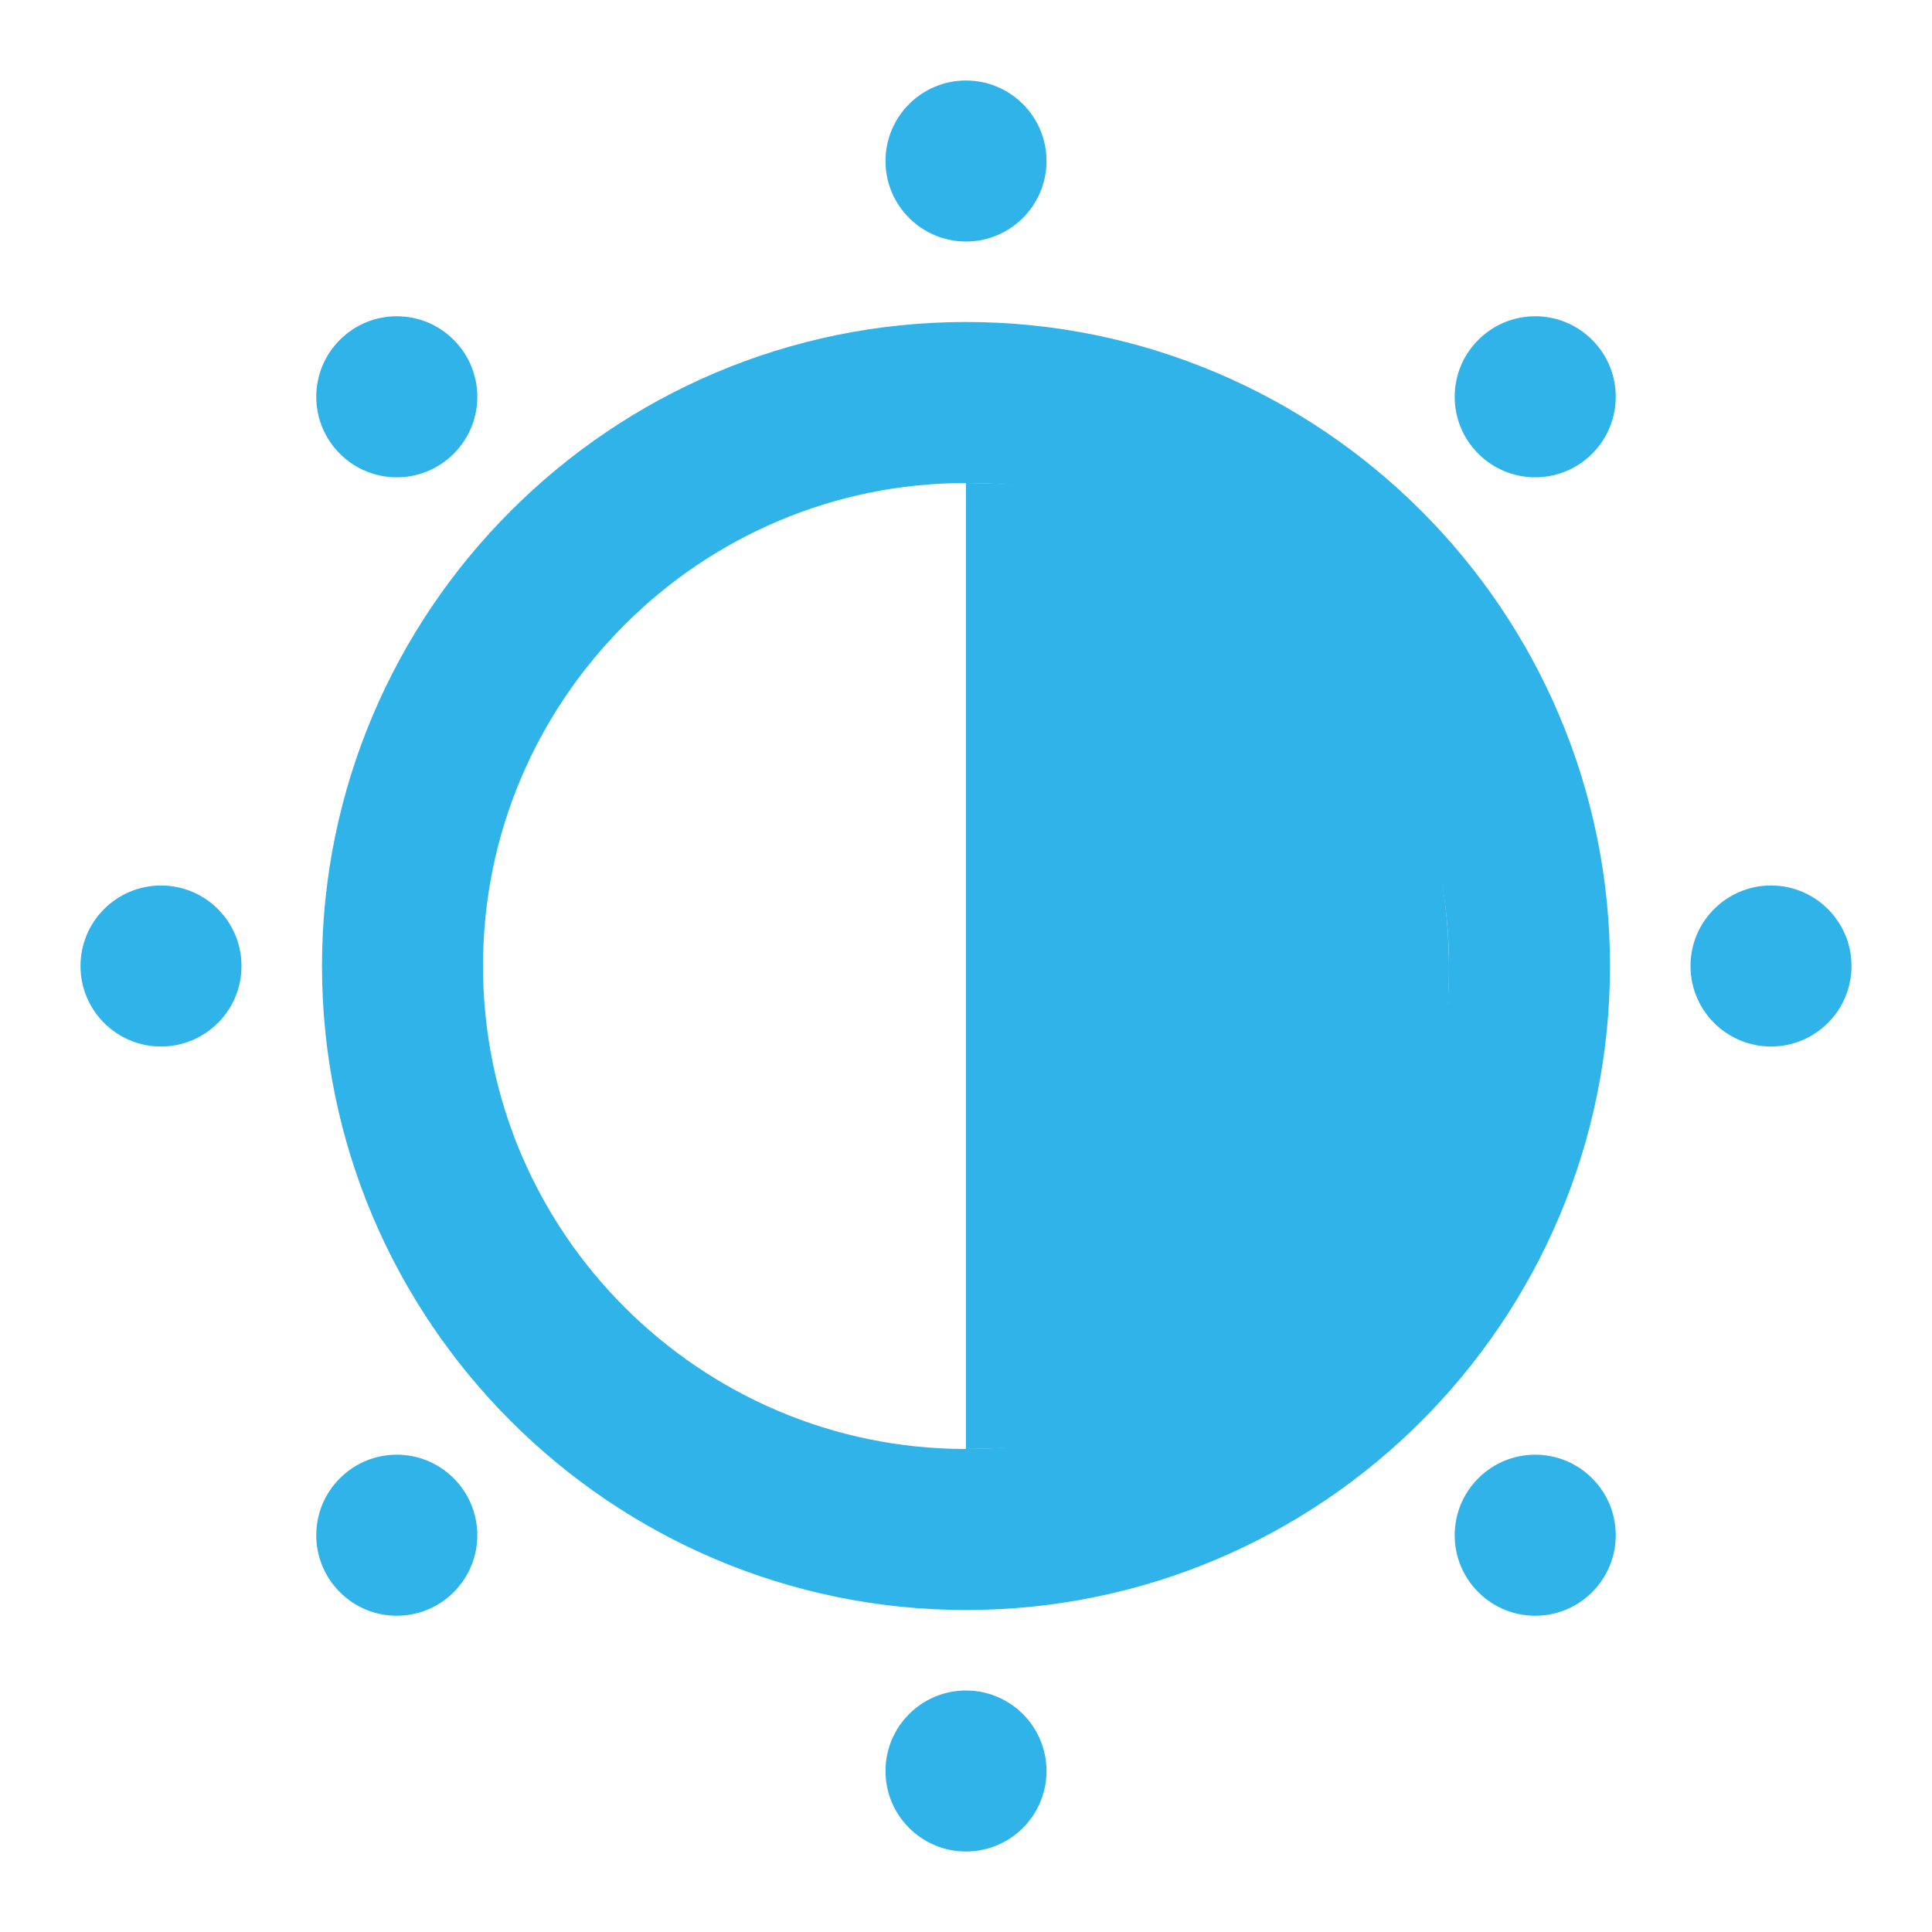 <?xml version="1.0" encoding="UTF-8"?>
<svg width="24px" height="24px" viewBox="0 0 24 24" version="1.1" xmlns="http://www.w3.org/2000/svg" xmlns:xlink="http://www.w3.org/1999/xlink">
    <title>icon-亮度</title>
    <g id="Icon" stroke="none" stroke-width="1" fill="none" fill-rule="evenodd">
        <g id="Icon-Sets" transform="translate(-319, -759)">
            <g id="icon-亮度" transform="translate(319, 759)">
                <rect id="矩形" fill="#000000" fill-rule="nonzero" opacity="0" x="0" y="0" width="24" height="24"></rect>
                <path d="M12.001,5 C13.931,5 15.68,5.785 16.948,7.053 C18.215,8.32 19,10.07 19,12 C19,13.93 18.215,15.68 16.948,16.948 C15.681,18.215 13.932,19 12.001,19 C10.071,19 8.321,18.215 7.053,16.947 C5.785,15.68 5,13.93 5,12 C5,10.07 5.785,8.32 7.053,7.053 C8.321,5.785 10.071,5 12.001,5 Z" id="路径" stroke="#2FB3E8" stroke-width="2" fill-rule="nonzero"></path>
                <path d="M12,21 C12.552,21 13,21.448 13,22 C13,22.552 12.552,23 12,23 C11.448,23 11,22.552 11,22 C11,21.448 11.448,21 12,21 Z M18.364,18.364 C18.754,17.973 19.388,17.973 19.778,18.364 C20.169,18.754 20.169,19.388 19.778,19.778 C19.388,20.169 18.754,20.169 18.364,19.778 C17.973,19.388 17.973,18.754 18.364,18.364 Z M4.222,18.364 C4.612,17.973 5.246,17.973 5.636,18.364 C6.027,18.754 6.027,19.388 5.636,19.778 C5.246,20.169 4.612,20.169 4.222,19.778 C3.831,19.388 3.831,18.754 4.222,18.364 Z M22,11 C22.552,11 23,11.448 23,12 C23,12.552 22.552,13 22,13 C21.448,13 21,12.552 21,12 C21,11.448 21.448,11 22,11 Z M2,11 C2.552,11 3,11.448 3,12 C3,12.552 2.552,13 2,13 C1.448,13 1,12.552 1,12 C1,11.448 1.448,11 2,11 Z M18.364,4.222 C18.754,3.831 19.388,3.831 19.778,4.222 C20.169,4.612 20.169,5.246 19.778,5.636 C19.388,6.027 18.754,6.027 18.364,5.636 C17.973,5.246 17.973,4.612 18.364,4.222 Z M4.222,4.222 C4.612,3.831 5.246,3.831 5.636,4.222 C6.027,4.612 6.027,5.246 5.636,5.636 C5.246,6.027 4.612,6.027 4.222,5.636 C3.831,5.246 3.831,4.612 4.222,4.222 Z M12,1 C12.552,1 13,1.448 13,2 C13,2.552 12.552,3 12,3 C11.448,3 11,2.552 11,2 C11,1.448 11.448,1 12,1 Z" id="形状结合" fill="#2FB3E8"></path>
                <path d="M12,12.036 C12,8.923 14.097,6 18,6 C18,6.619 18,17.581 18,18 C14.097,18 12,15.326 12,12.036 Z" id="路径" fill="#2FB3E8" transform="translate(15, 12) scale(-1, 1) translate(-15, -12) "></path>
            </g>
        </g>
    </g>
</svg>